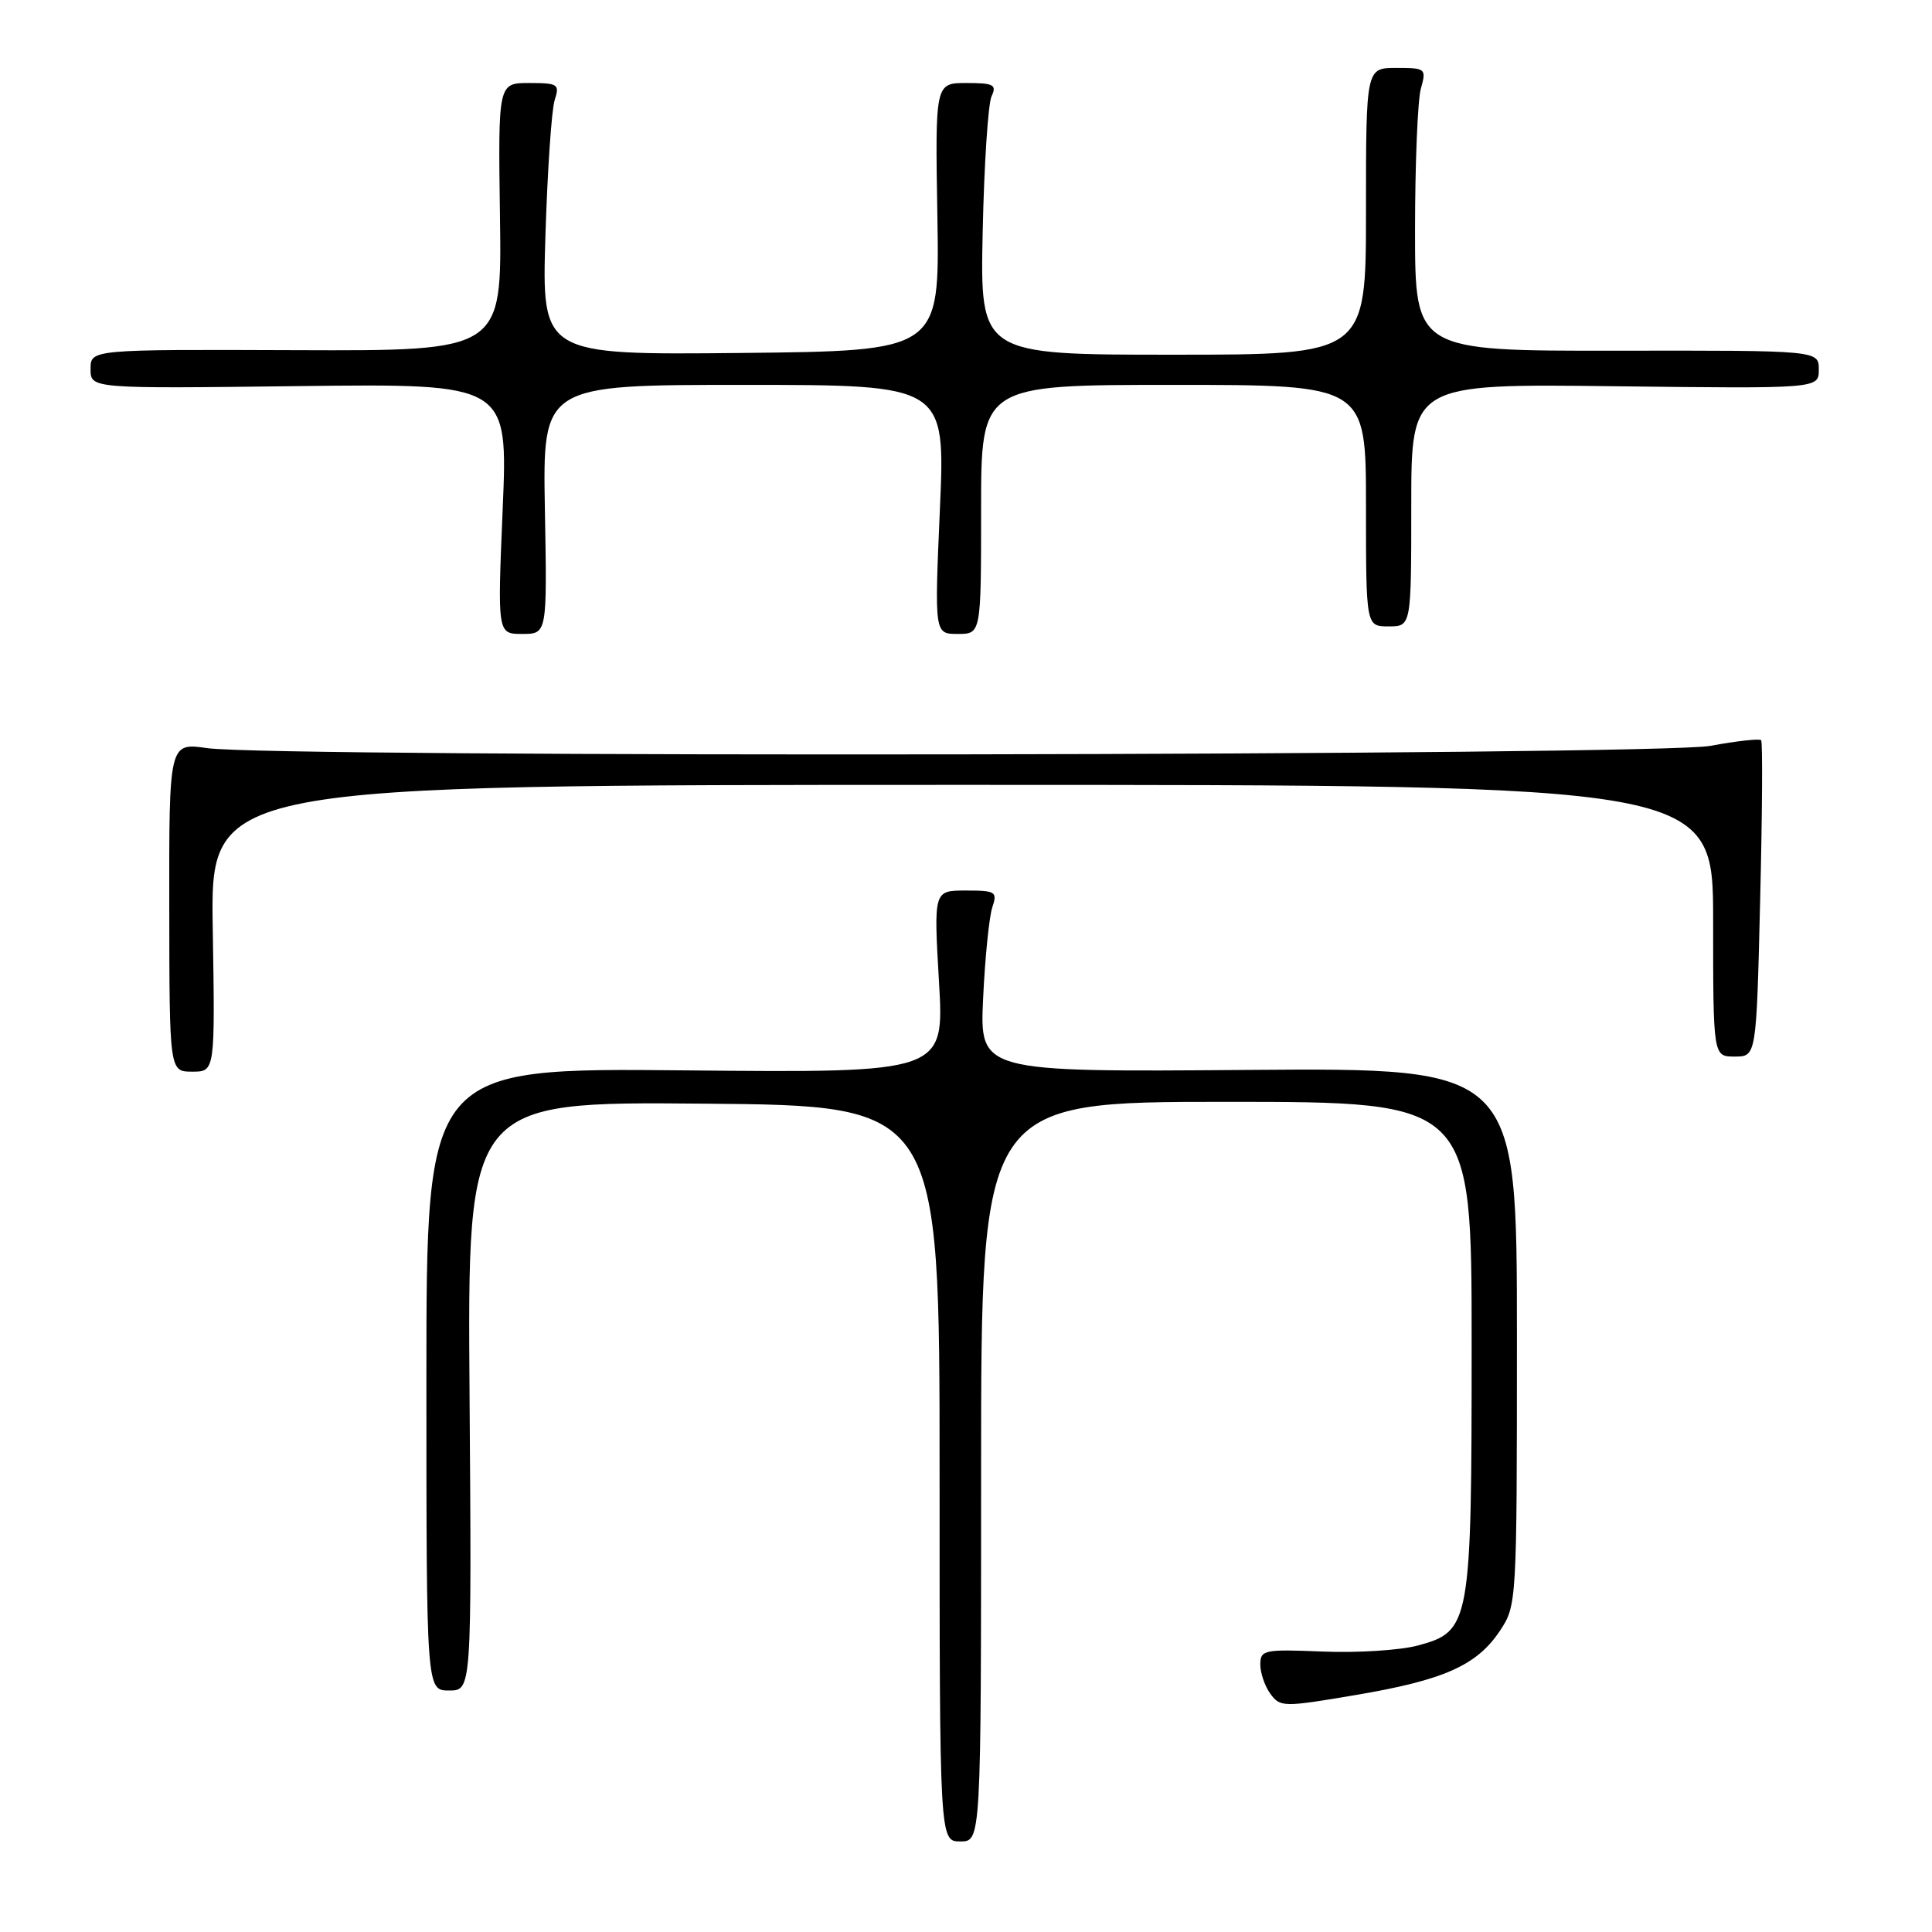 <?xml version="1.0" encoding="UTF-8" standalone="no"?>
<!DOCTYPE svg PUBLIC "-//W3C//DTD SVG 1.1//EN" "http://www.w3.org/Graphics/SVG/1.1/DTD/svg11.dtd" >
<svg xmlns="http://www.w3.org/2000/svg" xmlns:xlink="http://www.w3.org/1999/xlink" version="1.1" viewBox="0 0 256 256">
 <g >
 <path fill="currentColor"
d=" M 130.00 195.00 C 130.00 146.00 130.00 146.00 162.50 146.00 C 195.00 146.00 195.00 146.00 195.00 178.03 C 195.00 215.24 194.84 216.16 187.87 218.04 C 185.51 218.67 179.85 219.03 175.29 218.84 C 167.48 218.52 167.00 218.62 167.00 220.56 C 167.00 221.69 167.60 223.44 168.34 224.45 C 169.63 226.21 170.07 226.22 179.57 224.61 C 191.30 222.63 195.68 220.69 198.74 216.10 C 200.98 212.73 201.00 212.42 201.00 177.10 C 201.00 141.50 201.00 141.50 165.41 141.77 C 129.81 142.05 129.81 142.05 130.27 132.27 C 130.52 126.90 131.07 121.49 131.48 120.25 C 132.18 118.15 131.95 118.00 127.97 118.00 C 123.72 118.00 123.72 118.00 124.42 130.08 C 125.13 142.16 125.13 142.16 90.81 141.83 C 56.50 141.50 56.50 141.50 56.50 182.75 C 56.50 224.00 56.50 224.00 59.50 224.00 C 62.50 224.00 62.50 224.00 62.22 184.99 C 61.93 145.97 61.93 145.97 93.22 146.24 C 124.50 146.50 124.50 146.50 124.50 195.25 C 124.50 244.00 124.50 244.00 127.25 244.00 C 130.00 244.00 130.00 244.00 130.00 195.00 Z  M 28.19 123.00 C 27.88 104.00 27.88 104.00 127.44 104.00 C 227.00 104.00 227.00 104.00 227.00 122.00 C 227.00 140.00 227.00 140.00 229.86 140.00 C 232.73 140.00 232.73 140.00 233.23 119.25 C 233.51 107.84 233.57 98.31 233.36 98.08 C 233.16 97.85 230.13 98.18 226.63 98.83 C 219.50 100.14 36.47 100.42 27.45 99.13 C 22.40 98.41 22.40 98.41 22.43 120.20 C 22.45 142.00 22.45 142.00 25.48 142.00 C 28.50 142.00 28.50 142.00 28.19 123.00 Z  M 72.20 67.50 C 71.91 51.00 71.91 51.00 98.59 51.00 C 125.27 51.00 125.27 51.00 124.54 67.50 C 123.82 84.00 123.82 84.00 126.91 84.00 C 130.00 84.00 130.00 84.00 130.00 67.50 C 130.00 51.00 130.00 51.00 155.50 51.00 C 181.00 51.00 181.00 51.00 181.00 67.00 C 181.00 83.00 181.00 83.00 184.00 83.00 C 187.00 83.00 187.00 83.00 187.00 66.93 C 187.00 50.85 187.00 50.85 214.00 51.18 C 241.00 51.50 241.00 51.50 241.00 48.97 C 241.00 46.43 241.00 46.43 214.25 46.47 C 187.50 46.50 187.50 46.50 187.50 30.50 C 187.50 21.70 187.85 13.26 188.27 11.75 C 189.02 9.08 188.92 9.00 185.02 9.00 C 181.00 9.00 181.00 9.00 181.00 28.00 C 181.00 47.00 181.00 47.00 155.43 47.00 C 129.87 47.00 129.87 47.00 130.21 30.75 C 130.40 21.81 130.93 13.71 131.39 12.75 C 132.10 11.23 131.66 11.00 128.06 11.00 C 123.91 11.00 123.91 11.00 124.21 28.75 C 124.50 46.50 124.50 46.50 98.14 46.77 C 71.79 47.03 71.79 47.03 72.27 31.27 C 72.54 22.60 73.09 14.49 73.50 13.25 C 74.18 11.16 73.94 11.00 70.12 11.00 C 66.00 11.00 66.00 11.00 66.25 28.75 C 66.50 46.50 66.50 46.50 39.25 46.40 C 12.00 46.30 12.00 46.30 12.00 48.90 C 12.00 51.50 12.00 51.50 39.65 51.16 C 67.31 50.83 67.31 50.83 66.61 67.41 C 65.91 84.00 65.91 84.00 69.20 84.00 C 72.50 84.00 72.50 84.00 72.20 67.50 Z "/>
</g>
</svg>